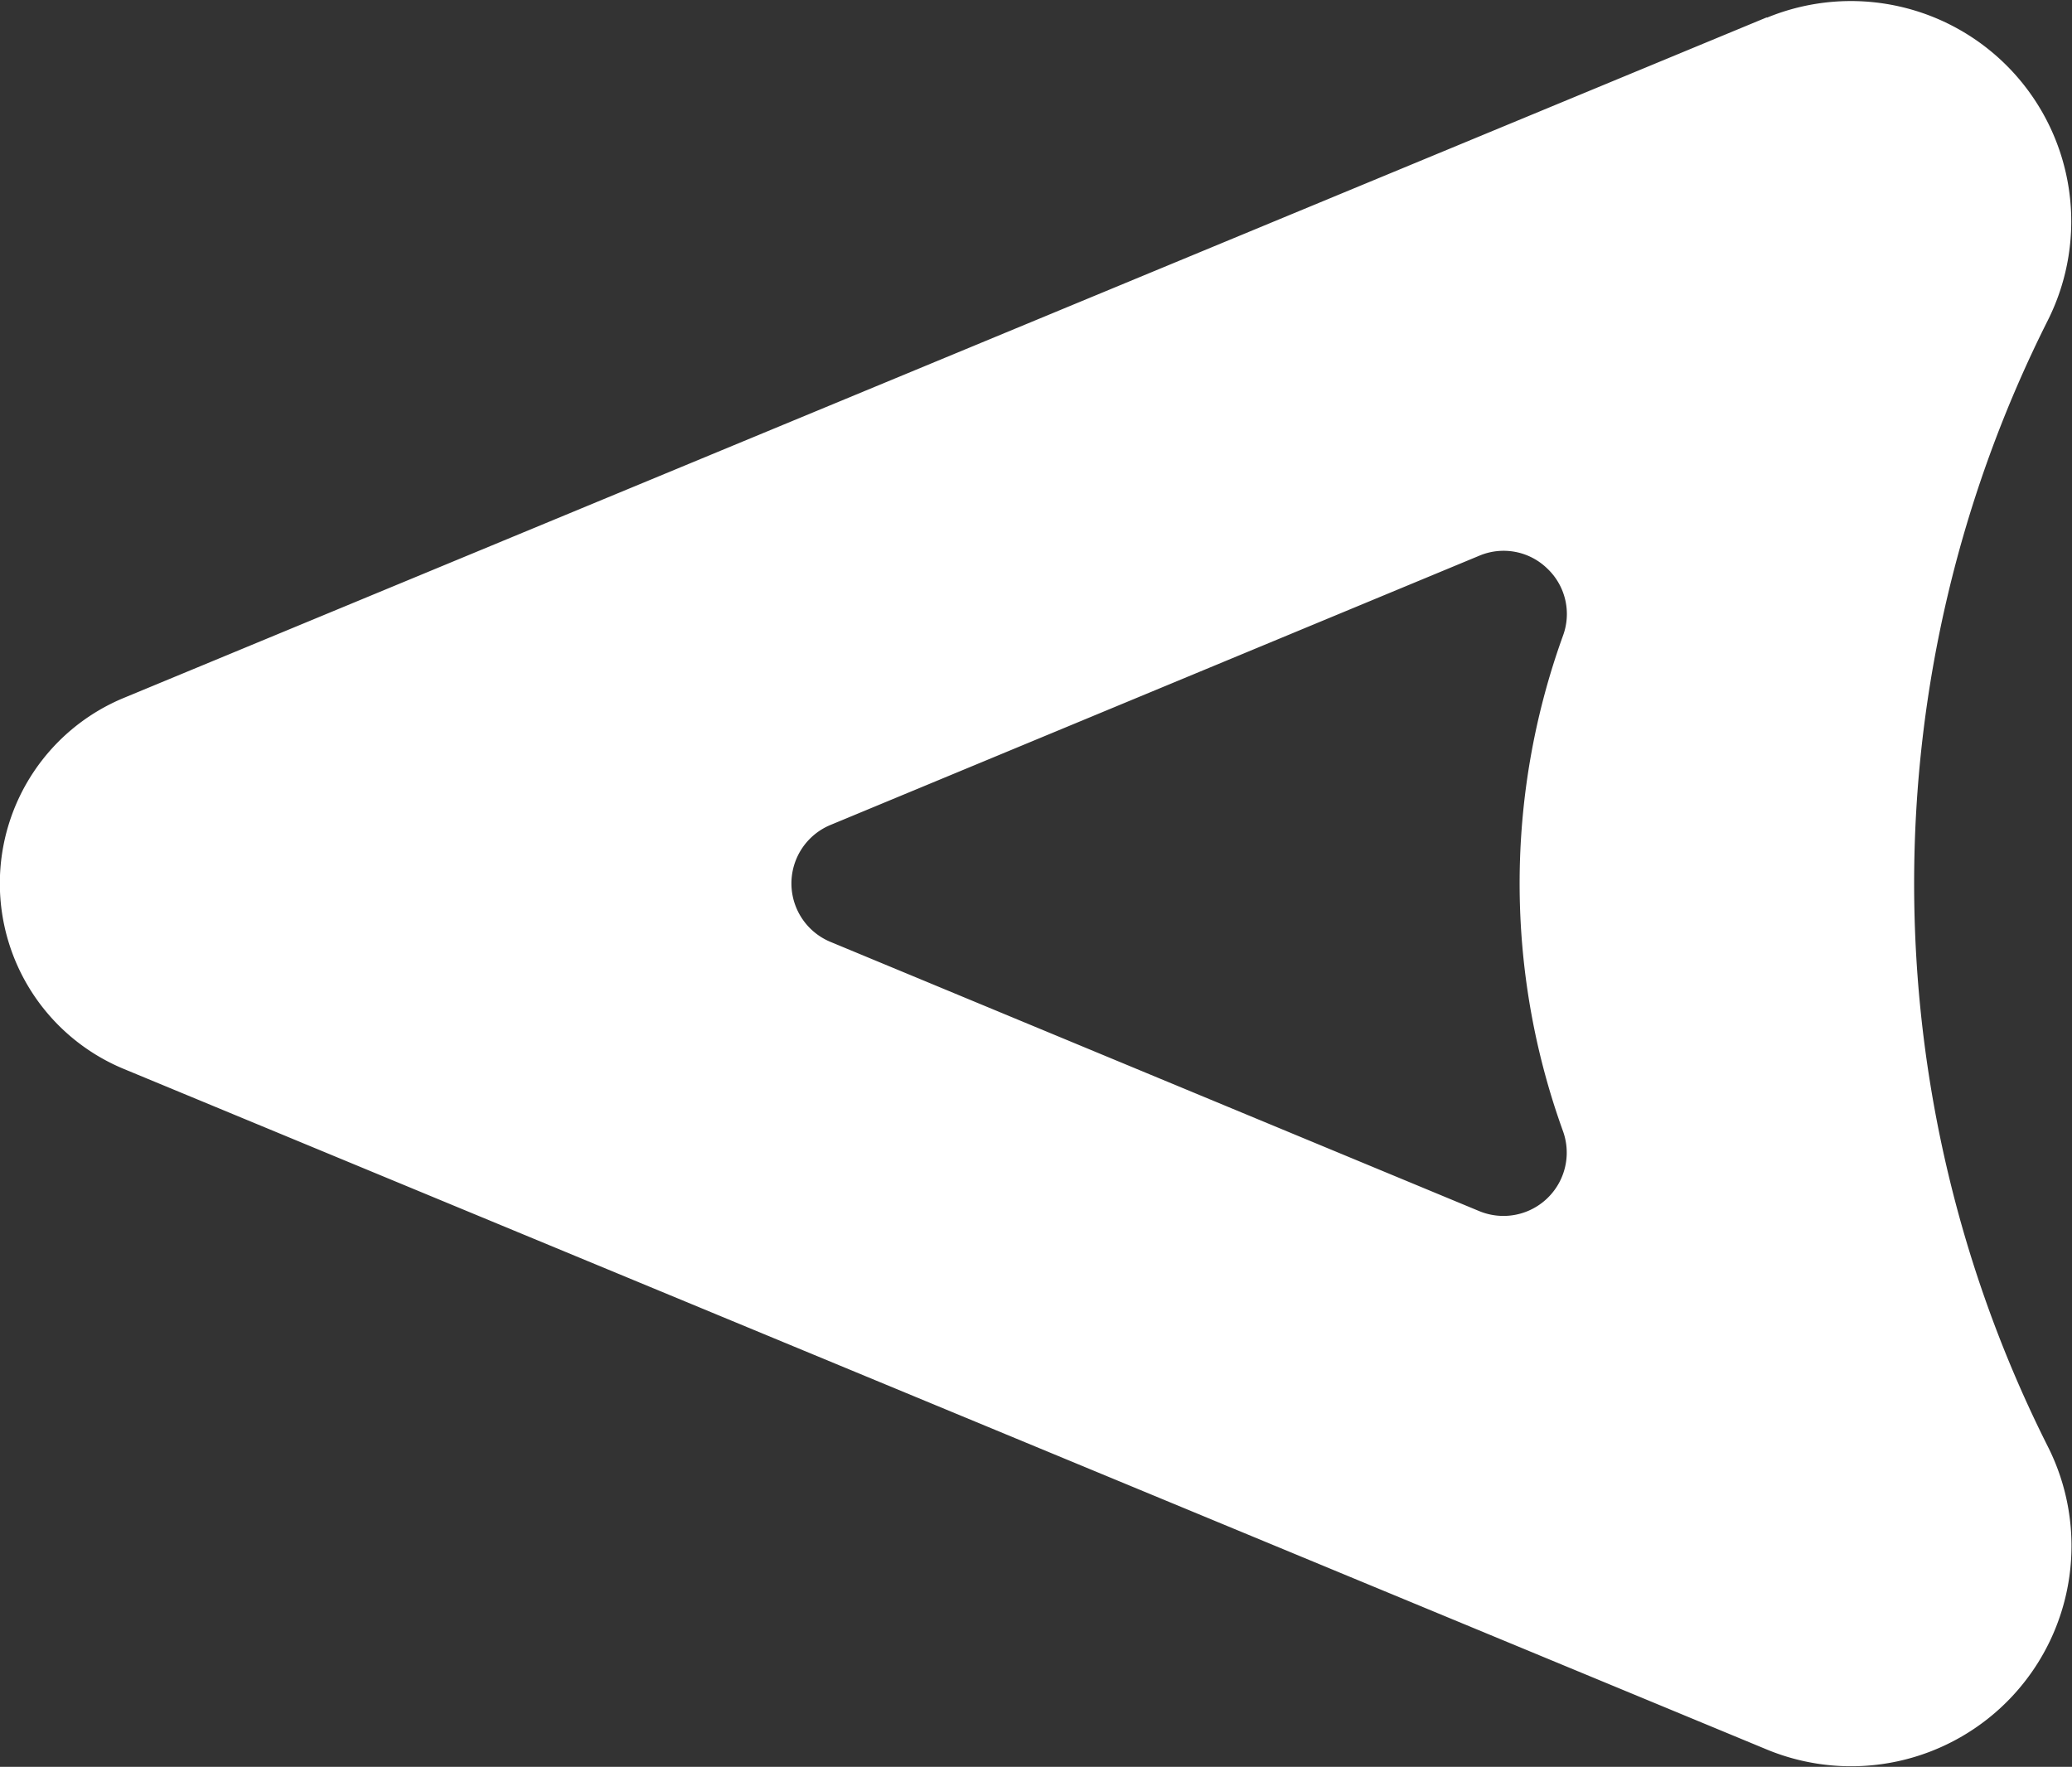 <svg xmlns="http://www.w3.org/2000/svg" width="55" height="46.9"><rect width="100%" height="100%" fill="#333333" stroke="none"/><path d="M46.9.46L3.3 18.52a5.33 5.33 0 000 9.86l43.6 18.06a5.85 5.85 0 007.46-8.04 33.25 33.25 0 010-29.9A5.85 5.85 0 0046.9.47zm-5.83 14.63a1.66 1.66 0 01.42 1.78 19.36 19.36 0 000 13.16 1.68 1.68 0 01-2.22 2.12L22.04 25a1.68 1.68 0 010-3.1l17.23-7.15a1.66 1.66 0 011.8.34z" fill="#fff"/></svg>